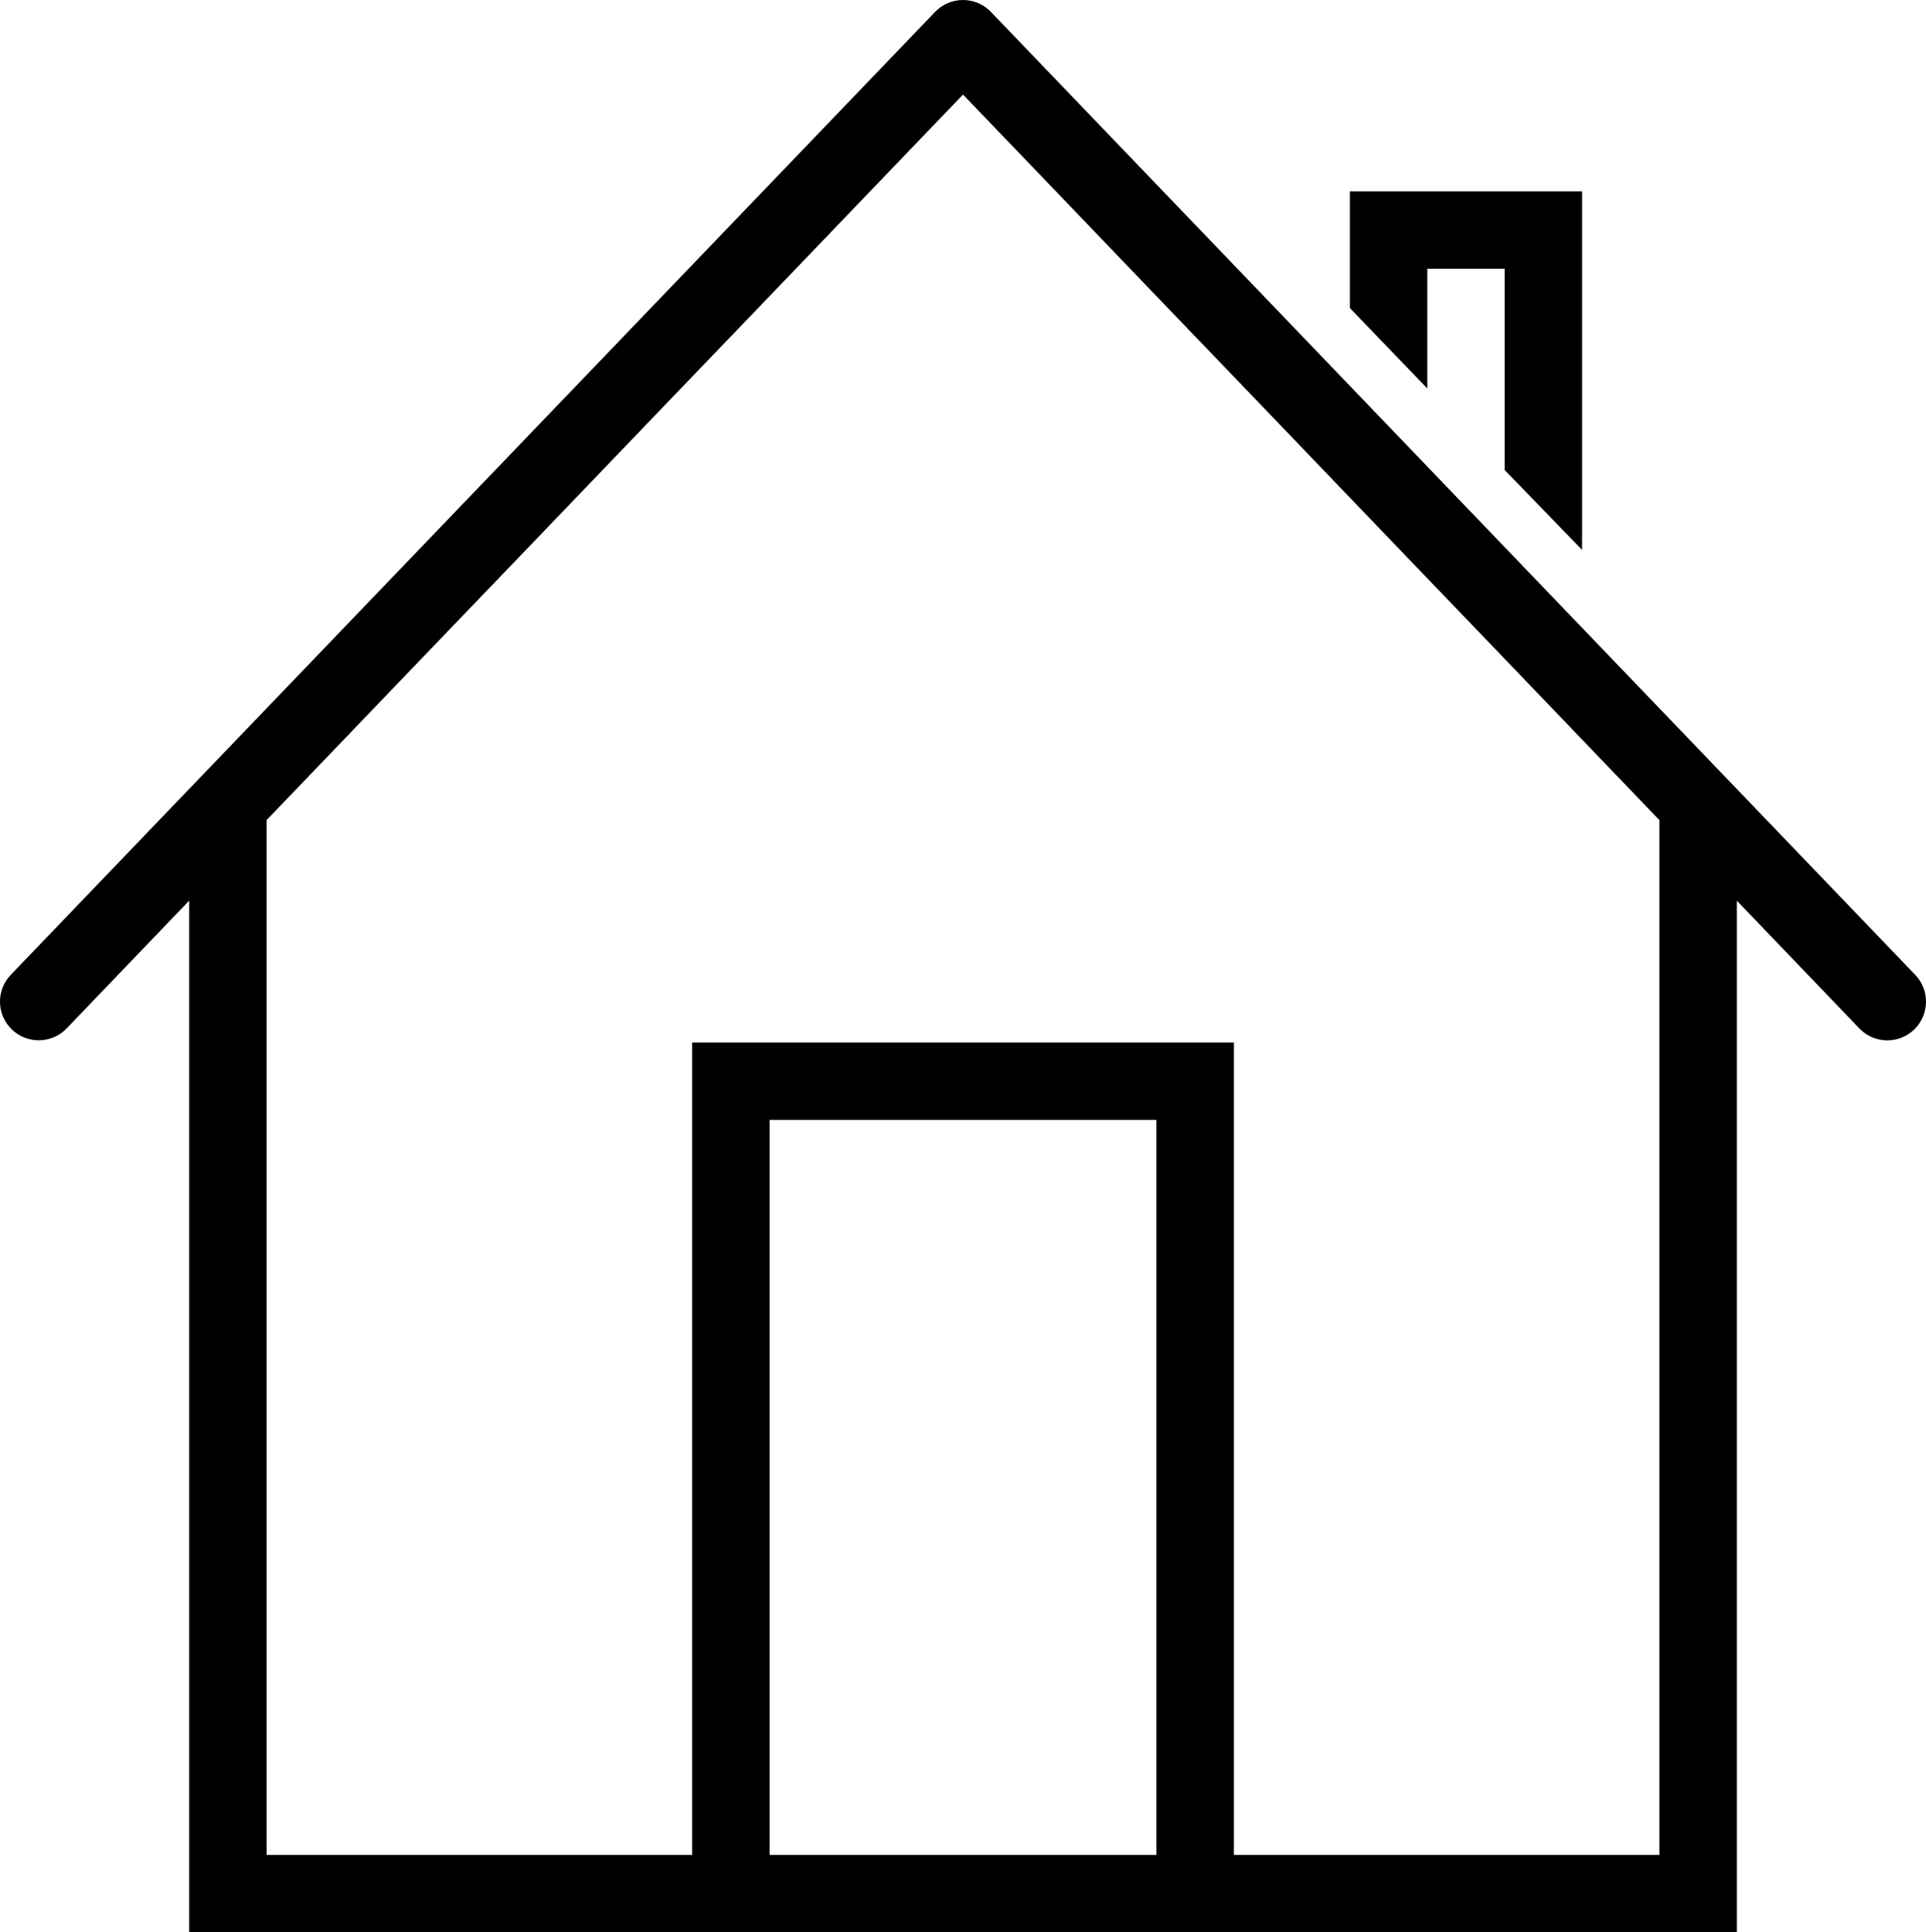 <?xml version="1.0" encoding="utf-8"?>
<!-- Generator: Adobe Illustrator 16.0.0, SVG Export Plug-In . SVG Version: 6.00 Build 0)  -->
<!DOCTYPE svg PUBLIC "-//W3C//DTD SVG 1.1//EN" "http://www.w3.org/Graphics/SVG/1.1/DTD/svg11.dtd">
<svg version="1.1" id="Layer_1" xmlns="http://www.w3.org/2000/svg" xmlns:xlink="http://www.w3.org/1999/xlink" x="0px" y="0px"
	 width="254.869px" height="255.729px" viewBox="0 0 254.869 255.729" enable-background="new 0 0 254.869 255.729"
	 xml:space="preserve">
<g>
	<polygon points="188.876,35.568 199.116,35.568 199.116,62.208 209.356,72.771 209.356,25.329 178.637,25.329 178.637,40.771 
		188.876,51.41 	"/>
	<path d="M253.444,129.014L131.128,1.577C130.165,0.568,128.829,0,127.437,0s-2.729,0.568-3.697,1.577L1.428,129.008
		c-1.961,2.039-1.895,5.279,0.148,7.24c2.038,1.951,5.279,1.895,7.24-0.148l16.22-16.901v136.53h204.8V119.204l16.22,16.902
		c1.003,1.049,2.351,1.576,3.696,1.576c1.275,0,2.555-0.477,3.543-1.424C255.334,134.293,255.401,131.051,253.444,129.014z
		 M153.036,245.488h-51.2v-97.279h51.2V245.488z M219.597,245.488h-56.32v-107.52h-71.68v107.52h-56.32v-136.96l92.16-96.01
		l92.16,96.021V245.488z"/>
</g>
</svg>
